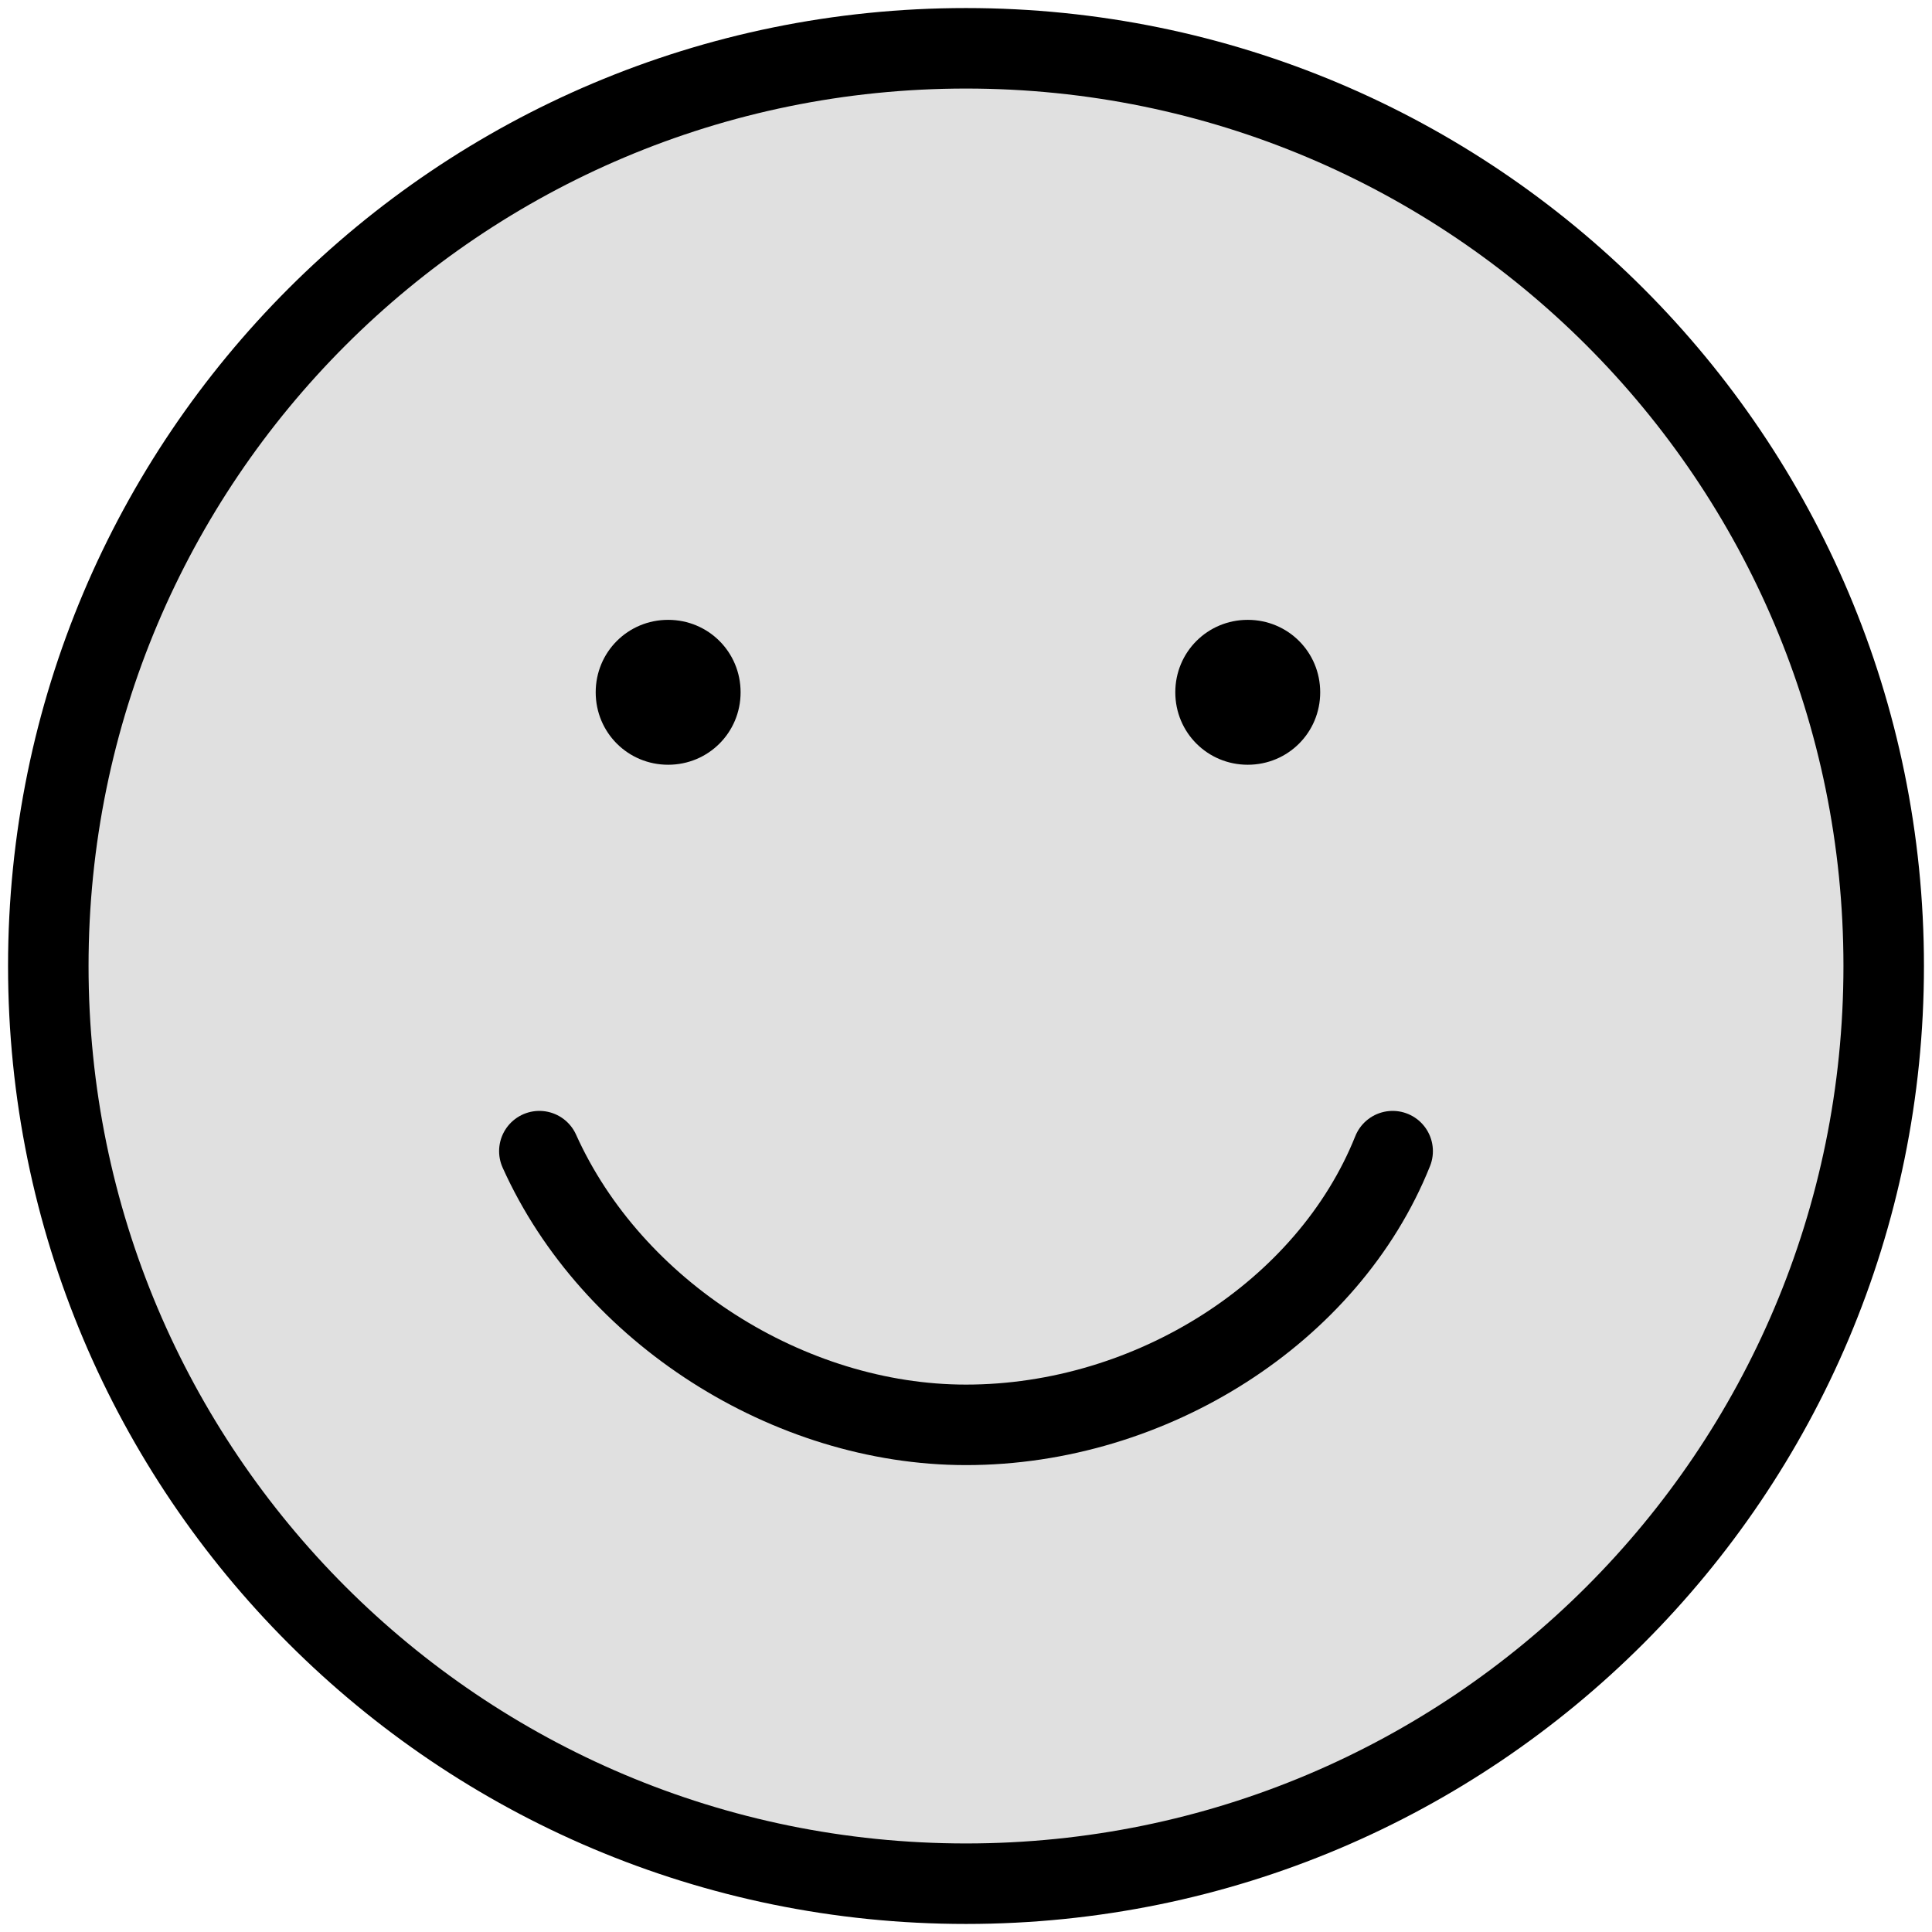 <?xml version="1.0" encoding="utf-8"?>
<!-- Generator: Adobe Illustrator 26.5.0, SVG Export Plug-In . SVG Version: 6.00 Build 0)  -->
<svg version="1.1" id="Capa_1" xmlns="http://www.w3.org/2000/svg" xmlns:xlink="http://www.w3.org/1999/xlink" x="0px" y="0px"
	 viewBox="0 0 24 24" style="enable-background:new 0 0 24 24;" xml:space="preserve">
<style type="text/css">
	.st0{fill:#E0E0E0;stroke:#000000;}
	.st1{fill:none;stroke:#000000;stroke-linecap:round;}
	.st2{fill-rule:evenodd;clip-rule:evenodd;}
</style>
<g>
	<path class="st0" d="M12,23.4c6.3,0,11.4-5.1,11.4-11.4c0-6.3-5.1-11.4-11.4-11.4C5.7,0.6,0.6,5.7,0.6,12
		C0.6,18.3,5.7,23.4,12,23.4z"/>
	<path class="st1" d="M6.7,14.3c0.9,2,3.1,3.4,5.3,3.4c2.3,0,4.5-1.4,5.3-3.4"/>
	<path class="st2" d="M8.3,9.5c0.5,0,0.9-0.4,0.9-0.9S8.8,7.7,8.3,7.7S7.4,8.1,7.4,8.6S7.8,9.5,8.3,9.5z"/>
	<path class="st2" d="M15.5,9.5c0.5,0,0.9-0.4,0.9-0.9S16,7.7,15.5,7.7s-0.9,0.4-0.9,0.9S15,9.5,15.5,9.5z"/>
</g>
</svg>
